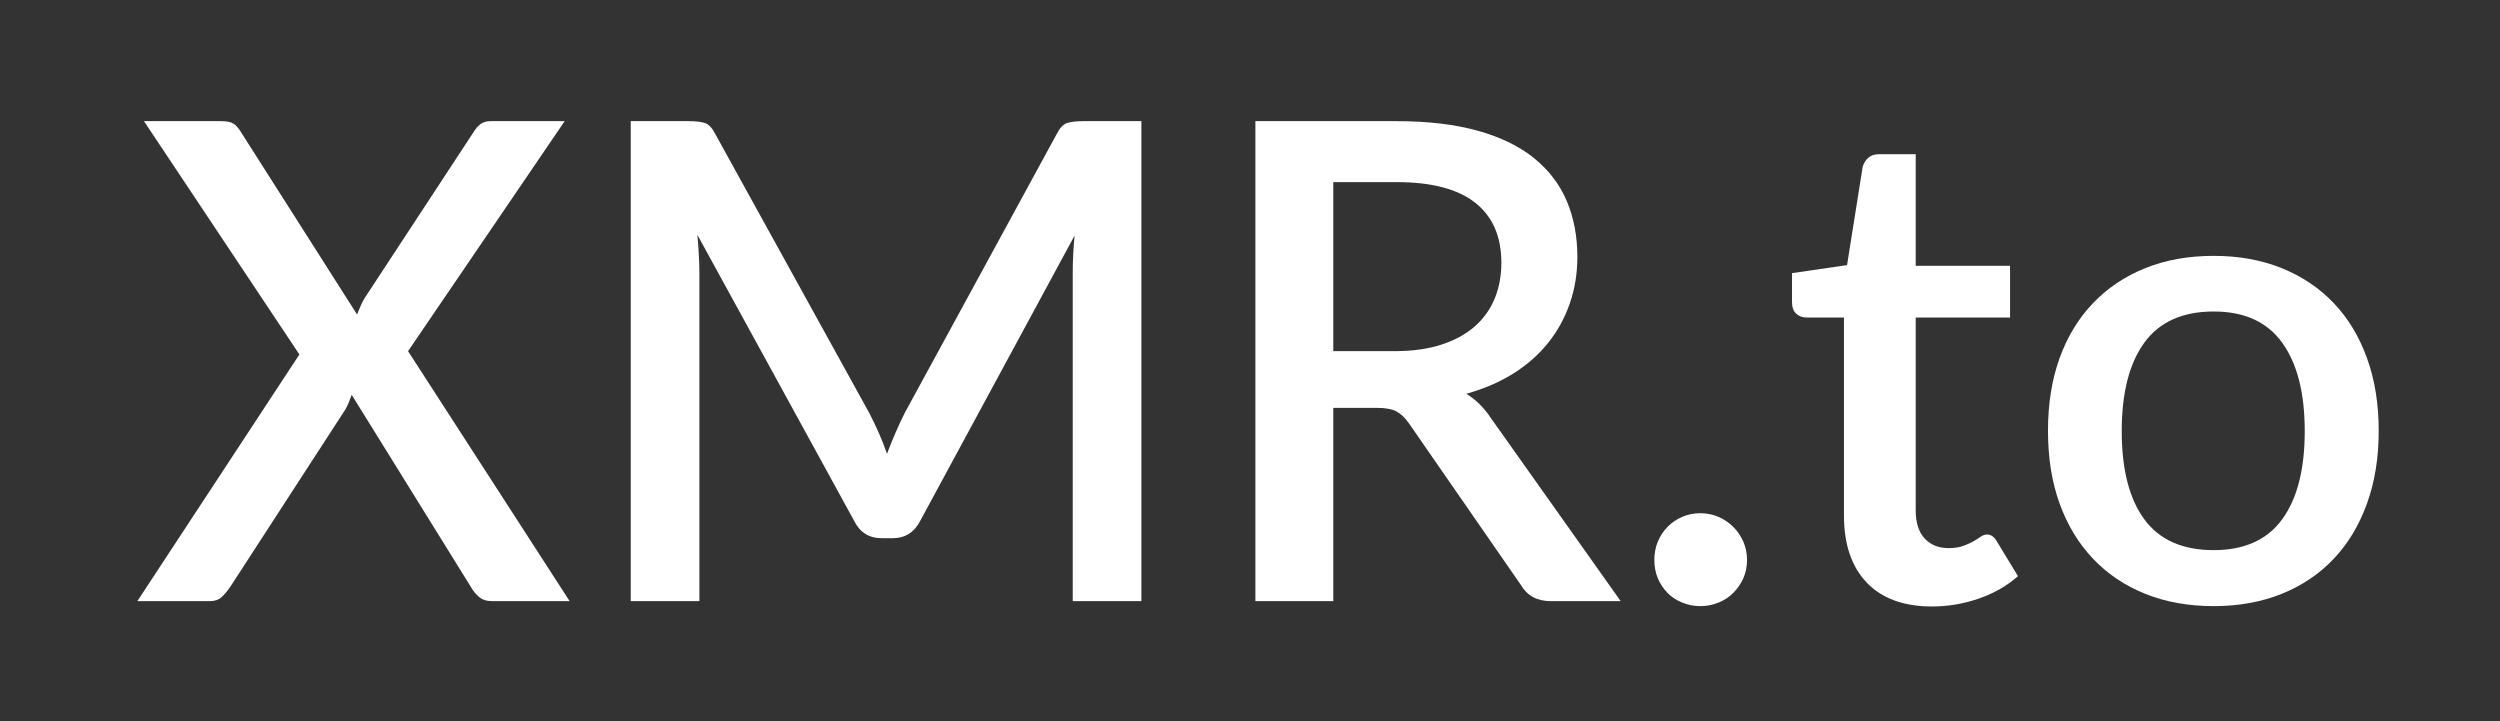 <?xml version="1.0" encoding="UTF-8"?>
<svg xmlns="http://www.w3.org/2000/svg" xmlns:xlink="http://www.w3.org/1999/xlink" width="330pt" height="95.182pt" viewBox="0 0 330 95.182" version="1.1">
<rect x="0" y="0" width="330" height="95.182" fill="#333333" stroke="none"/>
<defs>
<g>
<symbol overflow="visible" id="glyph0-0">
<path style="stroke:none;" d="M 10.734 -50.328 C 12.285 -51.648 14.086 -52.773 16.141 -53.703 C 18.199 -54.629 20.641 -55.094 23.453 -55.094 C 25.418 -55.094 27.188 -54.824 28.75 -54.297 C 30.32 -53.766 31.664 -53.008 32.781 -52.031 C 33.895 -51.051 34.75 -49.863 35.344 -48.469 C 35.945 -47.07 36.25 -45.523 36.25 -43.828 C 36.25 -42.211 36.035 -40.82 35.609 -39.656 C 35.191 -38.5 34.66 -37.492 34.016 -36.641 C 33.367 -35.797 32.66 -35.051 31.891 -34.406 C 31.129 -33.758 30.402 -33.164 29.719 -32.625 C 29.031 -32.082 28.426 -31.543 27.906 -31.016 C 27.395 -30.492 27.082 -29.895 26.969 -29.219 L 26.141 -24.812 L 19.672 -24.812 L 19.016 -29.922 C 18.859 -30.973 18.961 -31.879 19.328 -32.641 C 19.699 -33.41 20.203 -34.102 20.828 -34.719 C 21.461 -35.332 22.16 -35.914 22.922 -36.469 C 23.68 -37.027 24.406 -37.633 25.094 -38.281 C 25.789 -38.926 26.363 -39.645 26.812 -40.438 C 27.27 -41.227 27.5 -42.164 27.5 -43.25 C 27.5 -44.508 27.055 -45.504 26.172 -46.234 C 25.297 -46.973 24.105 -47.344 22.609 -47.344 C 21.492 -47.344 20.543 -47.23 19.766 -47.016 C 18.992 -46.797 18.336 -46.543 17.797 -46.266 C 17.254 -45.984 16.773 -45.73 16.359 -45.516 C 15.953 -45.297 15.559 -45.188 15.188 -45.188 C 14.301 -45.188 13.652 -45.551 13.25 -46.281 Z M 17.156 -13.375 C 17.156 -14.133 17.297 -14.852 17.578 -15.531 C 17.855 -16.207 18.238 -16.797 18.719 -17.297 C 19.207 -17.793 19.781 -18.18 20.438 -18.453 C 21.09 -18.73 21.816 -18.875 22.609 -18.875 C 23.348 -18.875 24.047 -18.73 24.703 -18.453 C 25.367 -18.18 25.941 -17.793 26.422 -17.297 C 26.898 -16.797 27.281 -16.207 27.562 -15.531 C 27.84 -14.852 27.984 -14.133 27.984 -13.375 C 27.984 -12.613 27.84 -11.895 27.562 -11.219 C 27.281 -10.539 26.898 -9.957 26.422 -9.469 C 25.941 -8.988 25.367 -8.605 24.703 -8.328 C 24.047 -8.055 23.348 -7.922 22.609 -7.922 C 21.816 -7.922 21.09 -8.055 20.438 -8.328 C 19.781 -8.605 19.207 -8.988 18.719 -9.469 C 18.238 -9.957 17.855 -10.539 17.578 -11.219 C 17.297 -11.895 17.156 -12.613 17.156 -13.375 Z M 1.891 -63.359 L 45.578 -63.359 L 45.578 0 L 1.891 0 Z M 4.438 -2.734 L 42.766 -2.734 L 42.766 -60.625 L 4.438 -60.625 Z M 4.438 -2.734 "/>
</symbol>
<symbol overflow="visible" id="glyph0-1">
<path style="stroke:none;" d="M 57.547 0 L 47.297 0 C 46.598 0 46.023 -0.188 45.578 -0.562 C 45.141 -0.945 44.789 -1.375 44.531 -1.844 L 28.781 -27.234 C 28.656 -26.879 28.523 -26.539 28.391 -26.219 C 28.266 -25.895 28.113 -25.586 27.938 -25.297 L 12.719 -1.844 C 12.395 -1.375 12.035 -0.945 11.641 -0.562 C 11.242 -0.188 10.723 0 10.078 0 L 0.484 0 L 21.875 -32.562 L 1.359 -63.359 L 11.578 -63.359 C 12.305 -63.359 12.836 -63.246 13.172 -63.031 C 13.512 -62.812 13.816 -62.48 14.078 -62.047 L 29.484 -37.844 C 29.629 -38.195 29.773 -38.547 29.922 -38.891 C 30.066 -39.242 30.254 -39.613 30.484 -40 L 44.828 -61.859 C 45.129 -62.355 45.453 -62.734 45.797 -62.984 C 46.148 -63.23 46.578 -63.359 47.078 -63.359 L 56.891 -63.359 L 36.219 -33 Z M 57.547 0 "/>
</symbol>
<symbol overflow="visible" id="glyph0-2">
<path style="stroke:none;" d="M 74.938 -63.359 L 74.938 0 L 65.875 0 L 65.875 -43.422 C 65.875 -44.129 65.895 -44.898 65.938 -45.734 C 65.977 -46.566 66.039 -47.41 66.125 -48.266 L 45.766 -10.641 C 44.973 -9.086 43.754 -8.312 42.109 -8.312 L 40.656 -8.312 C 38.977 -8.312 37.758 -9.086 37 -10.641 L 16.328 -48.359 C 16.41 -47.504 16.473 -46.648 16.516 -45.797 C 16.566 -44.953 16.594 -44.16 16.594 -43.422 L 16.594 0 L 7.531 0 L 7.531 -63.359 L 15.219 -63.359 C 16.133 -63.359 16.836 -63.273 17.328 -63.109 C 17.824 -62.953 18.285 -62.461 18.703 -61.641 L 39.031 -24.812 C 39.465 -23.969 39.883 -23.098 40.281 -22.203 C 40.676 -21.305 41.035 -20.387 41.359 -19.453 C 41.711 -20.387 42.086 -21.316 42.484 -22.234 C 42.879 -23.16 43.297 -24.051 43.734 -24.906 L 63.75 -61.641 C 64.164 -62.461 64.625 -62.953 65.125 -63.109 C 65.621 -63.273 66.328 -63.359 67.234 -63.359 Z M 74.938 -63.359 "/>
</symbol>
<symbol overflow="visible" id="glyph0-3">
<path style="stroke:none;" d="M 25.922 -33 C 28.262 -33 30.316 -33.285 32.078 -33.859 C 33.836 -34.43 35.301 -35.227 36.469 -36.25 C 37.645 -37.277 38.523 -38.504 39.109 -39.922 C 39.699 -41.348 40 -42.926 40 -44.656 C 40 -48.121 38.852 -50.766 36.562 -52.578 C 34.27 -54.398 30.809 -55.312 26.188 -55.312 L 17.812 -55.312 L 17.812 -33 Z M 55.75 0 L 46.547 0 C 44.734 0 43.414 -0.703 42.594 -2.109 L 27.812 -23.453 C 27.312 -24.18 26.762 -24.707 26.172 -25.031 C 25.586 -25.352 24.711 -25.516 23.547 -25.516 L 17.812 -25.516 L 17.812 0 L 7.531 0 L 7.531 -63.359 L 26.188 -63.359 C 30.34 -63.359 33.926 -62.93 36.938 -62.078 C 39.945 -61.234 42.414 -60.023 44.344 -58.453 C 46.277 -56.879 47.711 -54.992 48.641 -52.797 C 49.566 -50.598 50.031 -48.148 50.031 -45.453 C 50.031 -43.254 49.695 -41.199 49.031 -39.297 C 48.375 -37.391 47.418 -35.652 46.172 -34.094 C 44.93 -32.539 43.398 -31.191 41.578 -30.047 C 39.766 -28.91 37.695 -28.02 35.375 -27.375 C 36.633 -26.602 37.719 -25.527 38.625 -24.156 Z M 55.75 0 "/>
</symbol>
<symbol overflow="visible" id="glyph0-4">
<path style="stroke:none;" d="M 4.312 -5.453 C 4.312 -6.305 4.461 -7.102 4.766 -7.844 C 5.074 -8.59 5.504 -9.242 6.047 -9.797 C 6.586 -10.355 7.234 -10.801 7.984 -11.125 C 8.73 -11.445 9.535 -11.609 10.391 -11.609 C 11.23 -11.609 12.031 -11.445 12.781 -11.125 C 13.527 -10.801 14.18 -10.355 14.734 -9.797 C 15.293 -9.242 15.738 -8.59 16.062 -7.844 C 16.383 -7.102 16.547 -6.305 16.547 -5.453 C 16.547 -4.578 16.383 -3.77 16.062 -3.031 C 15.738 -2.301 15.293 -1.652 14.734 -1.094 C 14.18 -0.539 13.527 -0.113 12.781 0.188 C 12.031 0.496 11.23 0.656 10.391 0.656 C 9.535 0.656 8.73 0.496 7.984 0.188 C 7.234 -0.113 6.586 -0.539 6.047 -1.094 C 5.504 -1.652 5.074 -2.301 4.766 -3.031 C 4.461 -3.77 4.312 -4.578 4.312 -5.453 Z M 4.312 -5.453 "/>
</symbol>
<symbol overflow="visible" id="glyph0-5">
<path style="stroke:none;" d="M 20.156 0.703 C 16.426 0.703 13.555 -0.344 11.547 -2.438 C 9.535 -4.539 8.531 -7.5 8.531 -11.312 L 8.531 -37.438 L 3.609 -37.438 C 3.078 -37.438 2.617 -37.602 2.234 -37.938 C 1.859 -38.277 1.672 -38.789 1.672 -39.469 L 1.672 -43.297 L 8.938 -44.359 L 11 -57.328 C 11.145 -57.824 11.395 -58.227 11.75 -58.531 C 12.102 -58.84 12.57 -59 13.156 -59 L 18 -59 L 18 -44.266 L 30.453 -44.266 L 30.453 -37.438 L 18 -37.438 L 18 -11.969 C 18 -10.352 18.395 -9.117 19.188 -8.266 C 19.977 -7.422 21.035 -7 22.359 -7 C 23.086 -7 23.711 -7.094 24.234 -7.281 C 24.762 -7.465 25.223 -7.672 25.609 -7.891 C 25.992 -8.117 26.32 -8.328 26.594 -8.516 C 26.871 -8.699 27.145 -8.797 27.406 -8.797 C 27.934 -8.797 28.363 -8.504 28.688 -7.922 L 31.5 -3.297 C 30.031 -2.004 28.293 -1.012 26.297 -0.328 C 24.305 0.355 22.258 0.703 20.156 0.703 Z M 20.156 0.703 "/>
</symbol>
<symbol overflow="visible" id="glyph0-6">
<path style="stroke:none;" d="M 25.172 -45.578 C 28.48 -45.578 31.477 -45.035 34.156 -43.953 C 36.84 -42.867 39.133 -41.324 41.031 -39.328 C 42.926 -37.336 44.383 -34.918 45.406 -32.078 C 46.434 -29.234 46.953 -26.035 46.953 -22.484 C 46.953 -18.93 46.434 -15.73 45.406 -12.891 C 44.383 -10.047 42.926 -7.617 41.031 -5.609 C 39.133 -3.598 36.84 -2.051 34.156 -0.969 C 31.477 0.113 28.48 0.656 25.172 0.656 C 21.828 0.656 18.809 0.113 16.125 -0.969 C 13.438 -2.051 11.137 -3.598 9.234 -5.609 C 7.328 -7.617 5.855 -10.047 4.828 -12.891 C 3.805 -15.73 3.297 -18.93 3.297 -22.484 C 3.297 -26.035 3.805 -29.234 4.828 -32.078 C 5.855 -34.918 7.328 -37.336 9.234 -39.328 C 11.137 -41.324 13.438 -42.867 16.125 -43.953 C 18.809 -45.035 21.828 -45.578 25.172 -45.578 Z M 25.172 -6.734 C 29.211 -6.734 32.223 -8.086 34.203 -10.797 C 36.191 -13.512 37.188 -17.395 37.188 -22.438 C 37.188 -27.488 36.191 -31.383 34.203 -34.125 C 32.223 -36.863 29.211 -38.234 25.172 -38.234 C 21.066 -38.234 18.012 -36.863 16.016 -34.125 C 14.023 -31.383 13.031 -27.488 13.031 -22.438 C 13.031 -17.395 14.023 -13.512 16.016 -10.797 C 18.012 -8.086 21.066 -6.734 25.172 -6.734 Z M 25.172 -6.734 "/>
</symbol>
<symbol overflow="visible" id="glyph0-7">
<path style="stroke:none;" d=""/>
</symbol>
</g>
</defs>
<g id="surface1">
<path style="fill-rule:evenodd;fill:rgb(100%,39.607%,0%);fill-opacity:1;stroke-width:38100;stroke-linecap:butt;stroke-linejoin:round;stroke:rgb(0%,0%,0%);stroke-opacity:1;stroke-miterlimit:10;" d="M -0.686 190329.782 C -0.686 85207.52 85228.218 -21.384 190300.871 -21.384 L 3940719.891 -21.384 C 4045842.153 -21.384 4131021.448 85207.52 4131021.448 190329.782 L 4131021.448 951536.008 C 4131021.448 1056658.27 4045842.153 1141887.174 3940719.891 1141887.174 L 190300.871 1141887.174 C 85228.218 1141887.174 -0.686 1056658.27 -0.686 951536.008 Z M -0.686 190329.782 " transform="matrix(0,0,0,0,2.297,2.506)"/>
<g style="fill:rgb(100%,100%,100%);fill-opacity:1;">
  <use xlink:href="#glyph0-1" x="17.645" y="79.352"/>
  <use xlink:href="#glyph0-2" x="75.725" y="79.352"/>
  <use xlink:href="#glyph0-3" x="158.181" y="79.352"/>
  <use xlink:href="#glyph0-4" x="214.061" y="79.352"/>
</g>
<g style="fill:rgb(100%,100%,100%);fill-opacity:1;">
  <use xlink:href="#glyph0-5" x="234.873" y="79.352"/>
</g>
<g style="fill:rgb(100%,100%,100%);fill-opacity:1;">
  <use xlink:href="#glyph0-6" x="267.037" y="79.352"/>
  <use xlink:href="#glyph0-7" x="317.285" y="79.352"/>
</g>
</g>
</svg>
